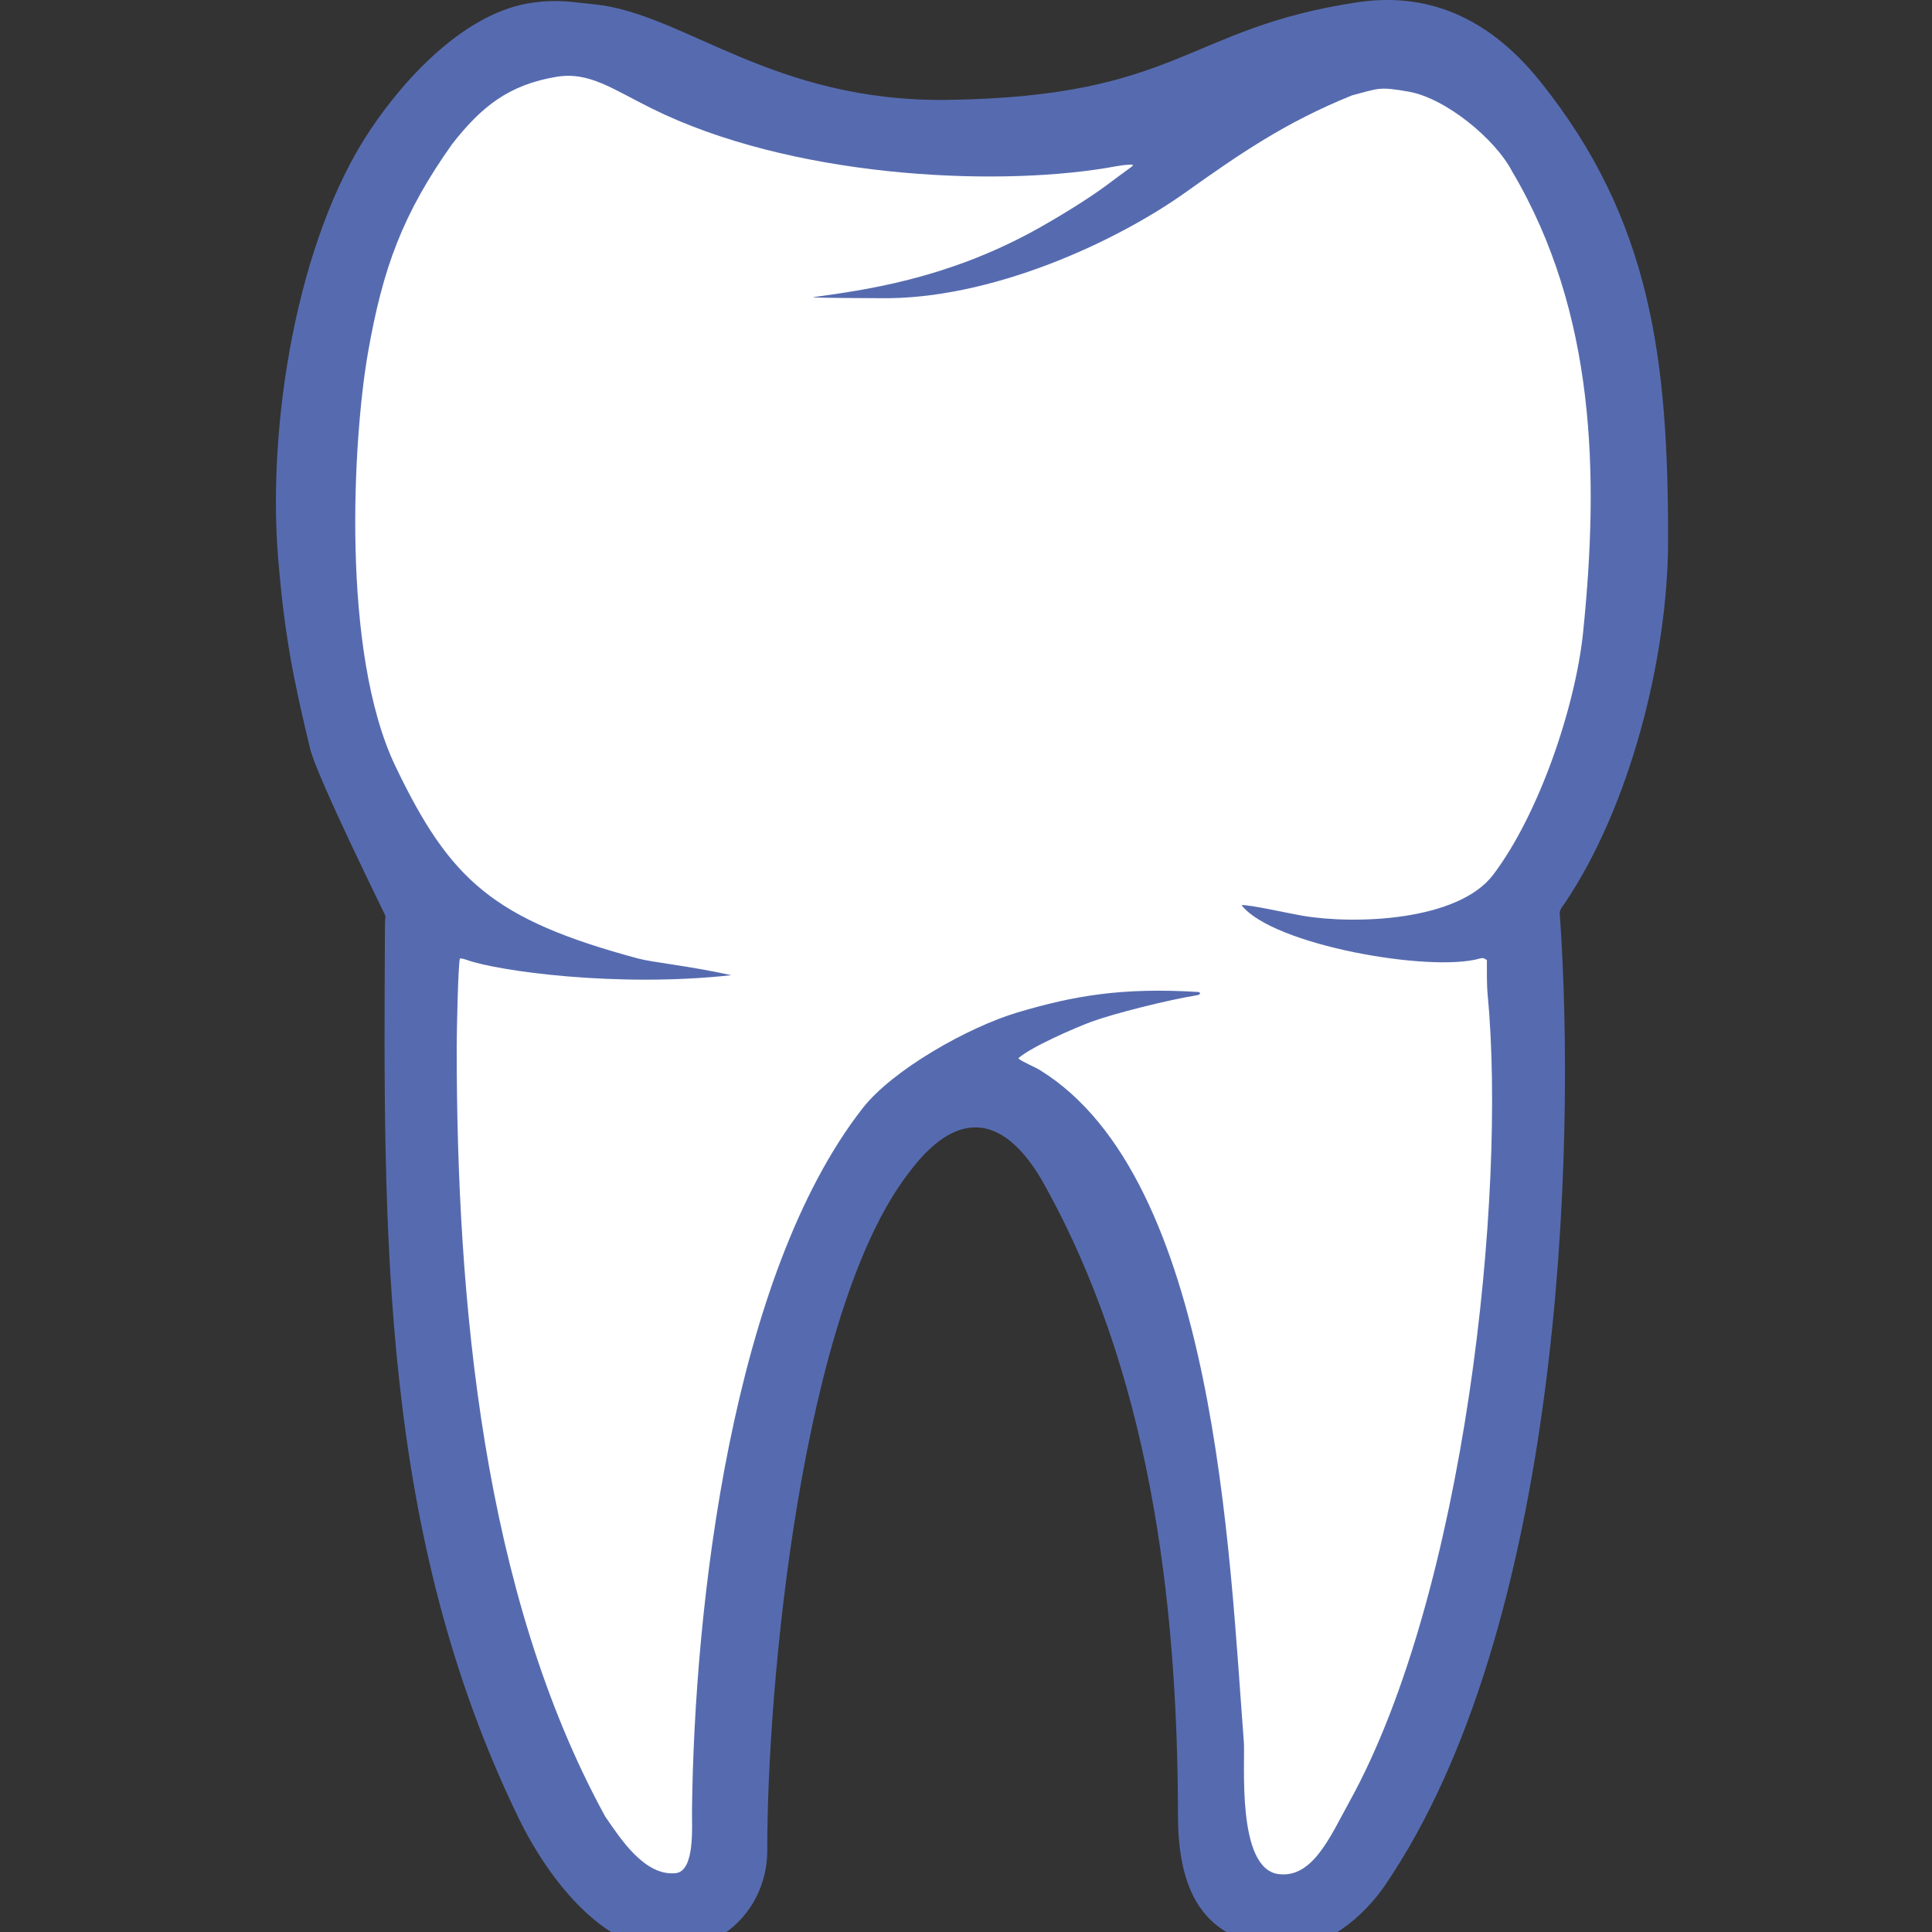 <?xml version="1.0" encoding="UTF-8" standalone="no"?>
<!-- Creator: CorelDRAW 2020 (64-Bit) -->

<svg
   xml:space="preserve"
   width="32"
   height="32"
   version="1.1"
   style="clip-rule:evenodd;fill-rule:evenodd;image-rendering:optimizeQuality;shape-rendering:geometricPrecision;text-rendering:geometricPrecision"
   viewBox="0 0 32 32"
   id="svg13"
   sodipodi:docname="favicon.svg"
   inkscape:version="1.1 (c68e22c387, 2021-05-23)"
   xmlns:inkscape="http://www.inkscape.org/namespaces/inkscape"
   xmlns:sodipodi="http://sodipodi.sourceforge.net/DTD/sodipodi-0.dtd"
   xmlns="http://www.w3.org/2000/svg"
   xmlns:svg="http://www.w3.org/2000/svg"><rect x="0" y="0" width="32" height="32" fill="#333333" stroke="none"/><sodipodi:namedview
   id="namedview15"
   pagecolor="#ffffff"
   bordercolor="#666666"
   borderopacity="1.0"
   inkscape:pageshadow="2"
   inkscape:pageopacity="0.0"
   inkscape:pagecheckerboard="0"
   showgrid="false"
   inkscape:zoom="24.236764"
   inkscape:cx="15.018507"
   inkscape:cy="17.927311"
   inkscape:window-width="1920"
   inkscape:window-height="1137"
   inkscape:window-x="-8"
   inkscape:window-y="-8"
   inkscape:window-maximized="1"
   inkscape:current-layer="x0020_1" />
 <defs
   id="defs4">
  <style
   type="text/css"
   id="style2">
   <![CDATA[
    .fil0 {fill:#566BAF}
    .fil1 {fill:white}
   ]]>
  </style>
 </defs>
 <g
   id="x0020_1"
   inkscape:label="x0020_1"
   inkscape:groupmode="layer">
  <g
   id="_2859556224768"
   transform="matrix(0.046,0,0,0.046,4.57,-1.4493469e-4)">
   <path
   class="fil0"
   d="m 0.802,200.956 c 2.252,27.286 5.325,43.057 11.531,68.686 2.451,10.12 27.128,60.051 27.117,60.145 -0.187,1.676 -0.188,3.222 -0.197,5.063 -0.569,110.508 -1.535,217.552 48.198,319.919 10.101,20.809 31.928,51.001 58.339,46.911 17.934,-1.408 31.157,-17.19 31.125,-35.284 -0.117,-59.358 12.384,-194.495 51.12,-244.307 16.125,-21.577 32.741,-22.244 47.428,2.286 39.048,68.772 49.239,151.368 49.346,229.564 0.043,33.855 14.563,45.977 38.261,47.144 17.863,0.879 31.391,-15.107 36.135,-22.034 63.019,-92.069 69.3,-262.147 63.042,-350.423 0.063,-1.062 1.206,-2.608 1.859,-3.452 23.44,-34.815 37.126,-88.361 37.17,-130.47 C 501.344,129.56 495.293,79.123 455.09,29.156 438.531,8.576 417.162,-3.374 389.278,0.842 327.569,10.174 325.589,34.751 242.108,35.965 178.655,36.888 146.975,4.793 114.66,1.568 106.2,0.724 101.927,-0.263 92.864,0.899 68.742,3.992 46.874,27.499 33.995,46.738 7.425,86.425 -3.148,153.087 0.802,200.956 Z"
   id="path7" />
   <path
   class="fil1"
   d="m 43.037,275.906 c 19.755,41.247 35.362,55.162 87.263,69.197 5.423,1.466 17.021,2.425 33.698,6.033 -41.229,4.529 -84.032,-1.498 -95.174,-5.458 -0.792,-0.282 -1.766,-0.606 -2.577,-0.563 -0.641,2.341 -1.152,26.135 -1.152,31.894 -0.016,90.848 9.258,196.361 53.482,277.075 5.454,7.903 14.137,21.488 25.321,20.393 7.085,-0.694 5.839,-16.89 5.924,-22.445 0.801,-74.133 14.358,-192.625 61.403,-252.948 10.879,-13.954 38.13,-29.265 55.827,-34.54 20.351,-6.065 37.796,-9.028 64.889,-7.372 0.763,0.028 1.493,0.795 -0.247,1.189 -10.549,1.664 -30.29,6.677 -38.075,9.546 -5.572,2.053 -21.932,9.133 -26.33,13.174 1.832,1.499 5.455,2.791 7.759,4.204 63.513,39.05 68.273,174.735 73.467,241.787 0.557,7.202 -2.764,45.703 12.456,47.726 12.34,1.639 18.71,-13.641 25.602,-26.117 41.546,-75.199 56.62,-217.918 49.735,-290.593 -0.37,-3.913 -0.246,-8.268 -0.272,-12.366 -0.787,-0.522 -1.209,-0.965 -2.54,-0.584 -17.907,5.118 -74.677,-4.839 -85.826,-19.239 2.98,-0.183 16.578,2.901 21.744,3.794 18.943,3.275 56.195,2.036 68.899,-14.738 16.404,-21.65 29.617,-60.37 32.379,-87.406 5.77,-56.459 4.549,-114.997 -25.611,-165.896 -6.064,-11.622 -23.895,-26.315 -37.241,-28.654 -10.705,-1.877 -10.576,-1.203 -20.338,1.335 -24.256,9.799 -40.759,21.281 -60.138,35.058 -24.709,17.567 -69.874,38.7 -110.17,37.981 -3.515,-0.038 -23.302,-0.054 -23.887,-0.347 18.273,-2.527 47.386,-6.384 79.24,-23.719 6.733,-3.664 19.317,-11.155 26.943,-16.894 2.087,-1.57 5.986,-4.46 8.398,-6.203 0.913,-0.798 0.319,0.018 0.659,-0.93 -3.407,-0.024 -6.279,0.674 -9.526,1.207 C 257.087,67.374 184.889,63.654 135.354,39.075 121.116,32.01 112.73,25.753 101.19,27.637 83.923,30.454 73.977,38.383 63.408,51.94 45.637,77.016 38.484,96.482 33.14,127.046 27.797,157.61 23.283,234.66 43.037,275.906 Z"
   id="path9" />
  </g>
 </g>
</svg>
